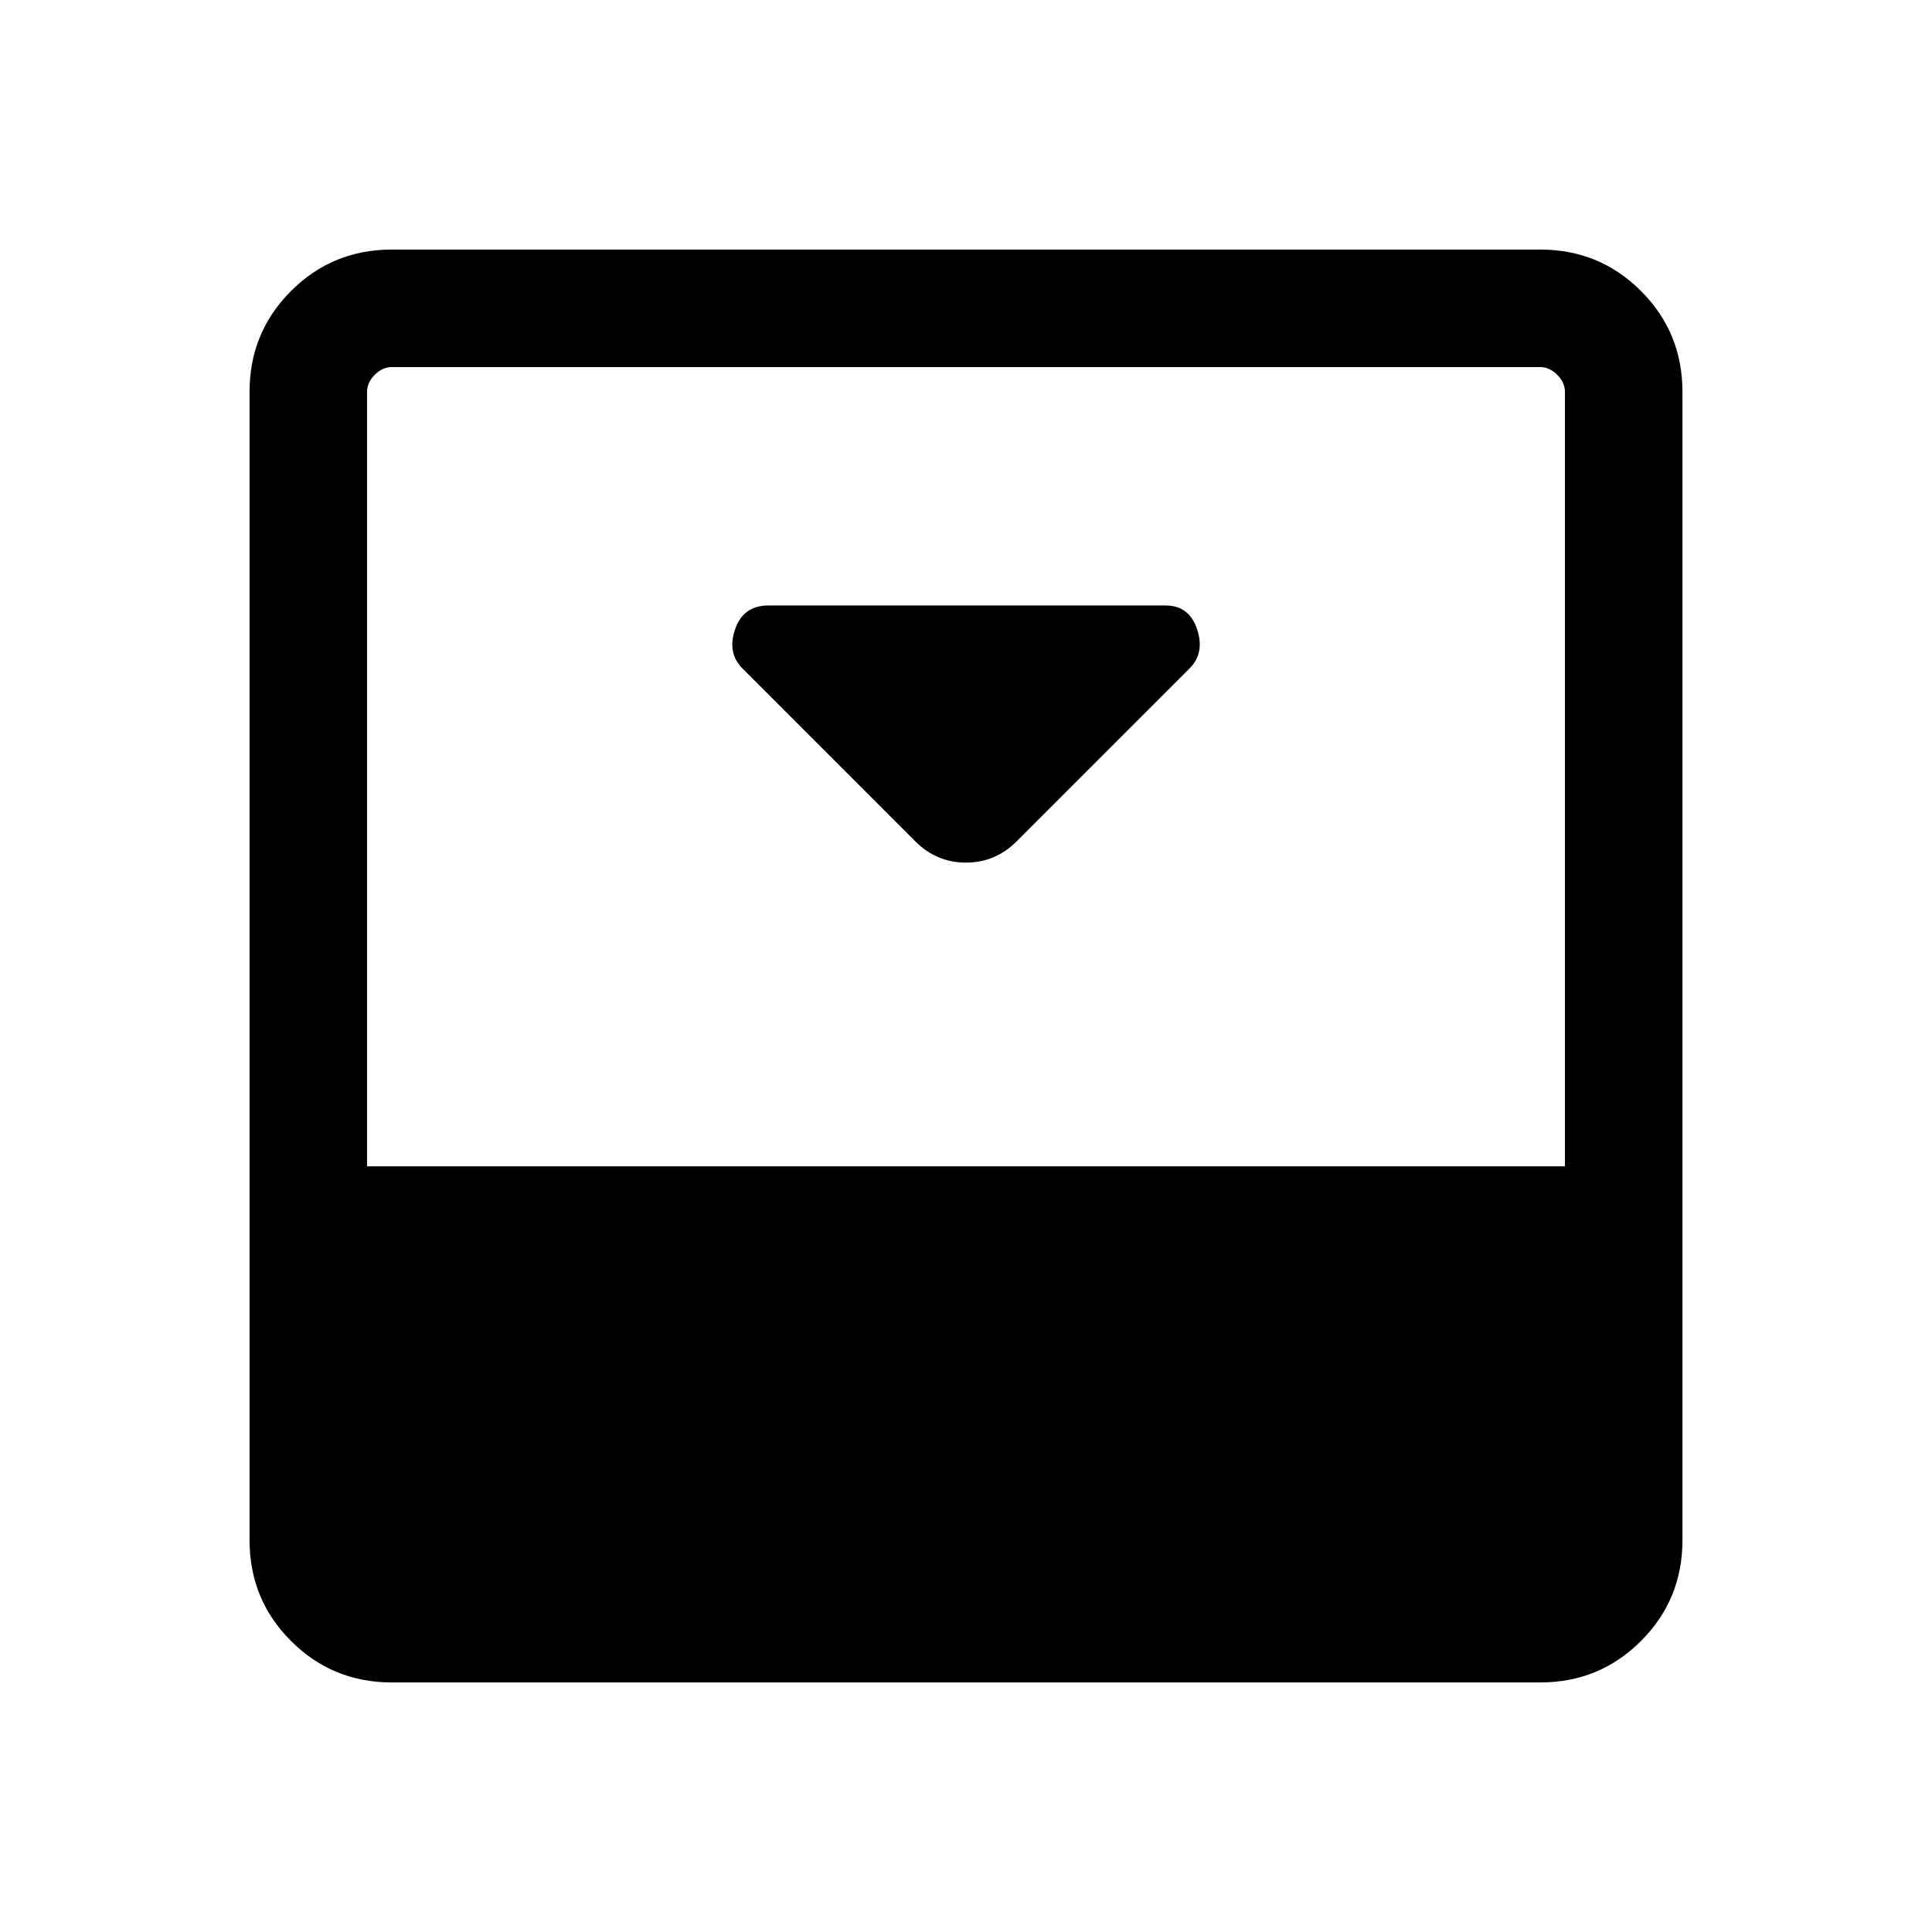 <svg xmlns="http://www.w3.org/2000/svg" height="48" viewBox="0 -960 960 960" width="48"><path d="m505.23-542 85.84-85.84q7.7-7.7 3.75-19.5-3.94-11.81-15.67-11.81H381.89q-12.58 0-16.62 11.81-4.04 11.8 3.67 19.51l85.94 85.95q10.5 10.5 25.12 10.5 14.62 0 25.23-10.62Zm260.08-294q29.5 0 50.09 20.6 20.6 20.59 20.6 50.09v570.62q0 29.5-20.6 50.09-20.59 20.6-50.09 20.6H194.69q-29.5 0-50.09-20.6-20.6-20.59-20.6-50.09v-570.62q0-29.5 20.6-50.09 20.59-20.6 50.09-20.6h570.62Zm12.3 455.54v-384.85q0-4.61-3.84-8.46-3.85-3.84-8.46-3.84H194.69q-4.61 0-8.46 3.84-3.84 3.85-3.84 8.46v384.85h595.22Z"/></svg>
